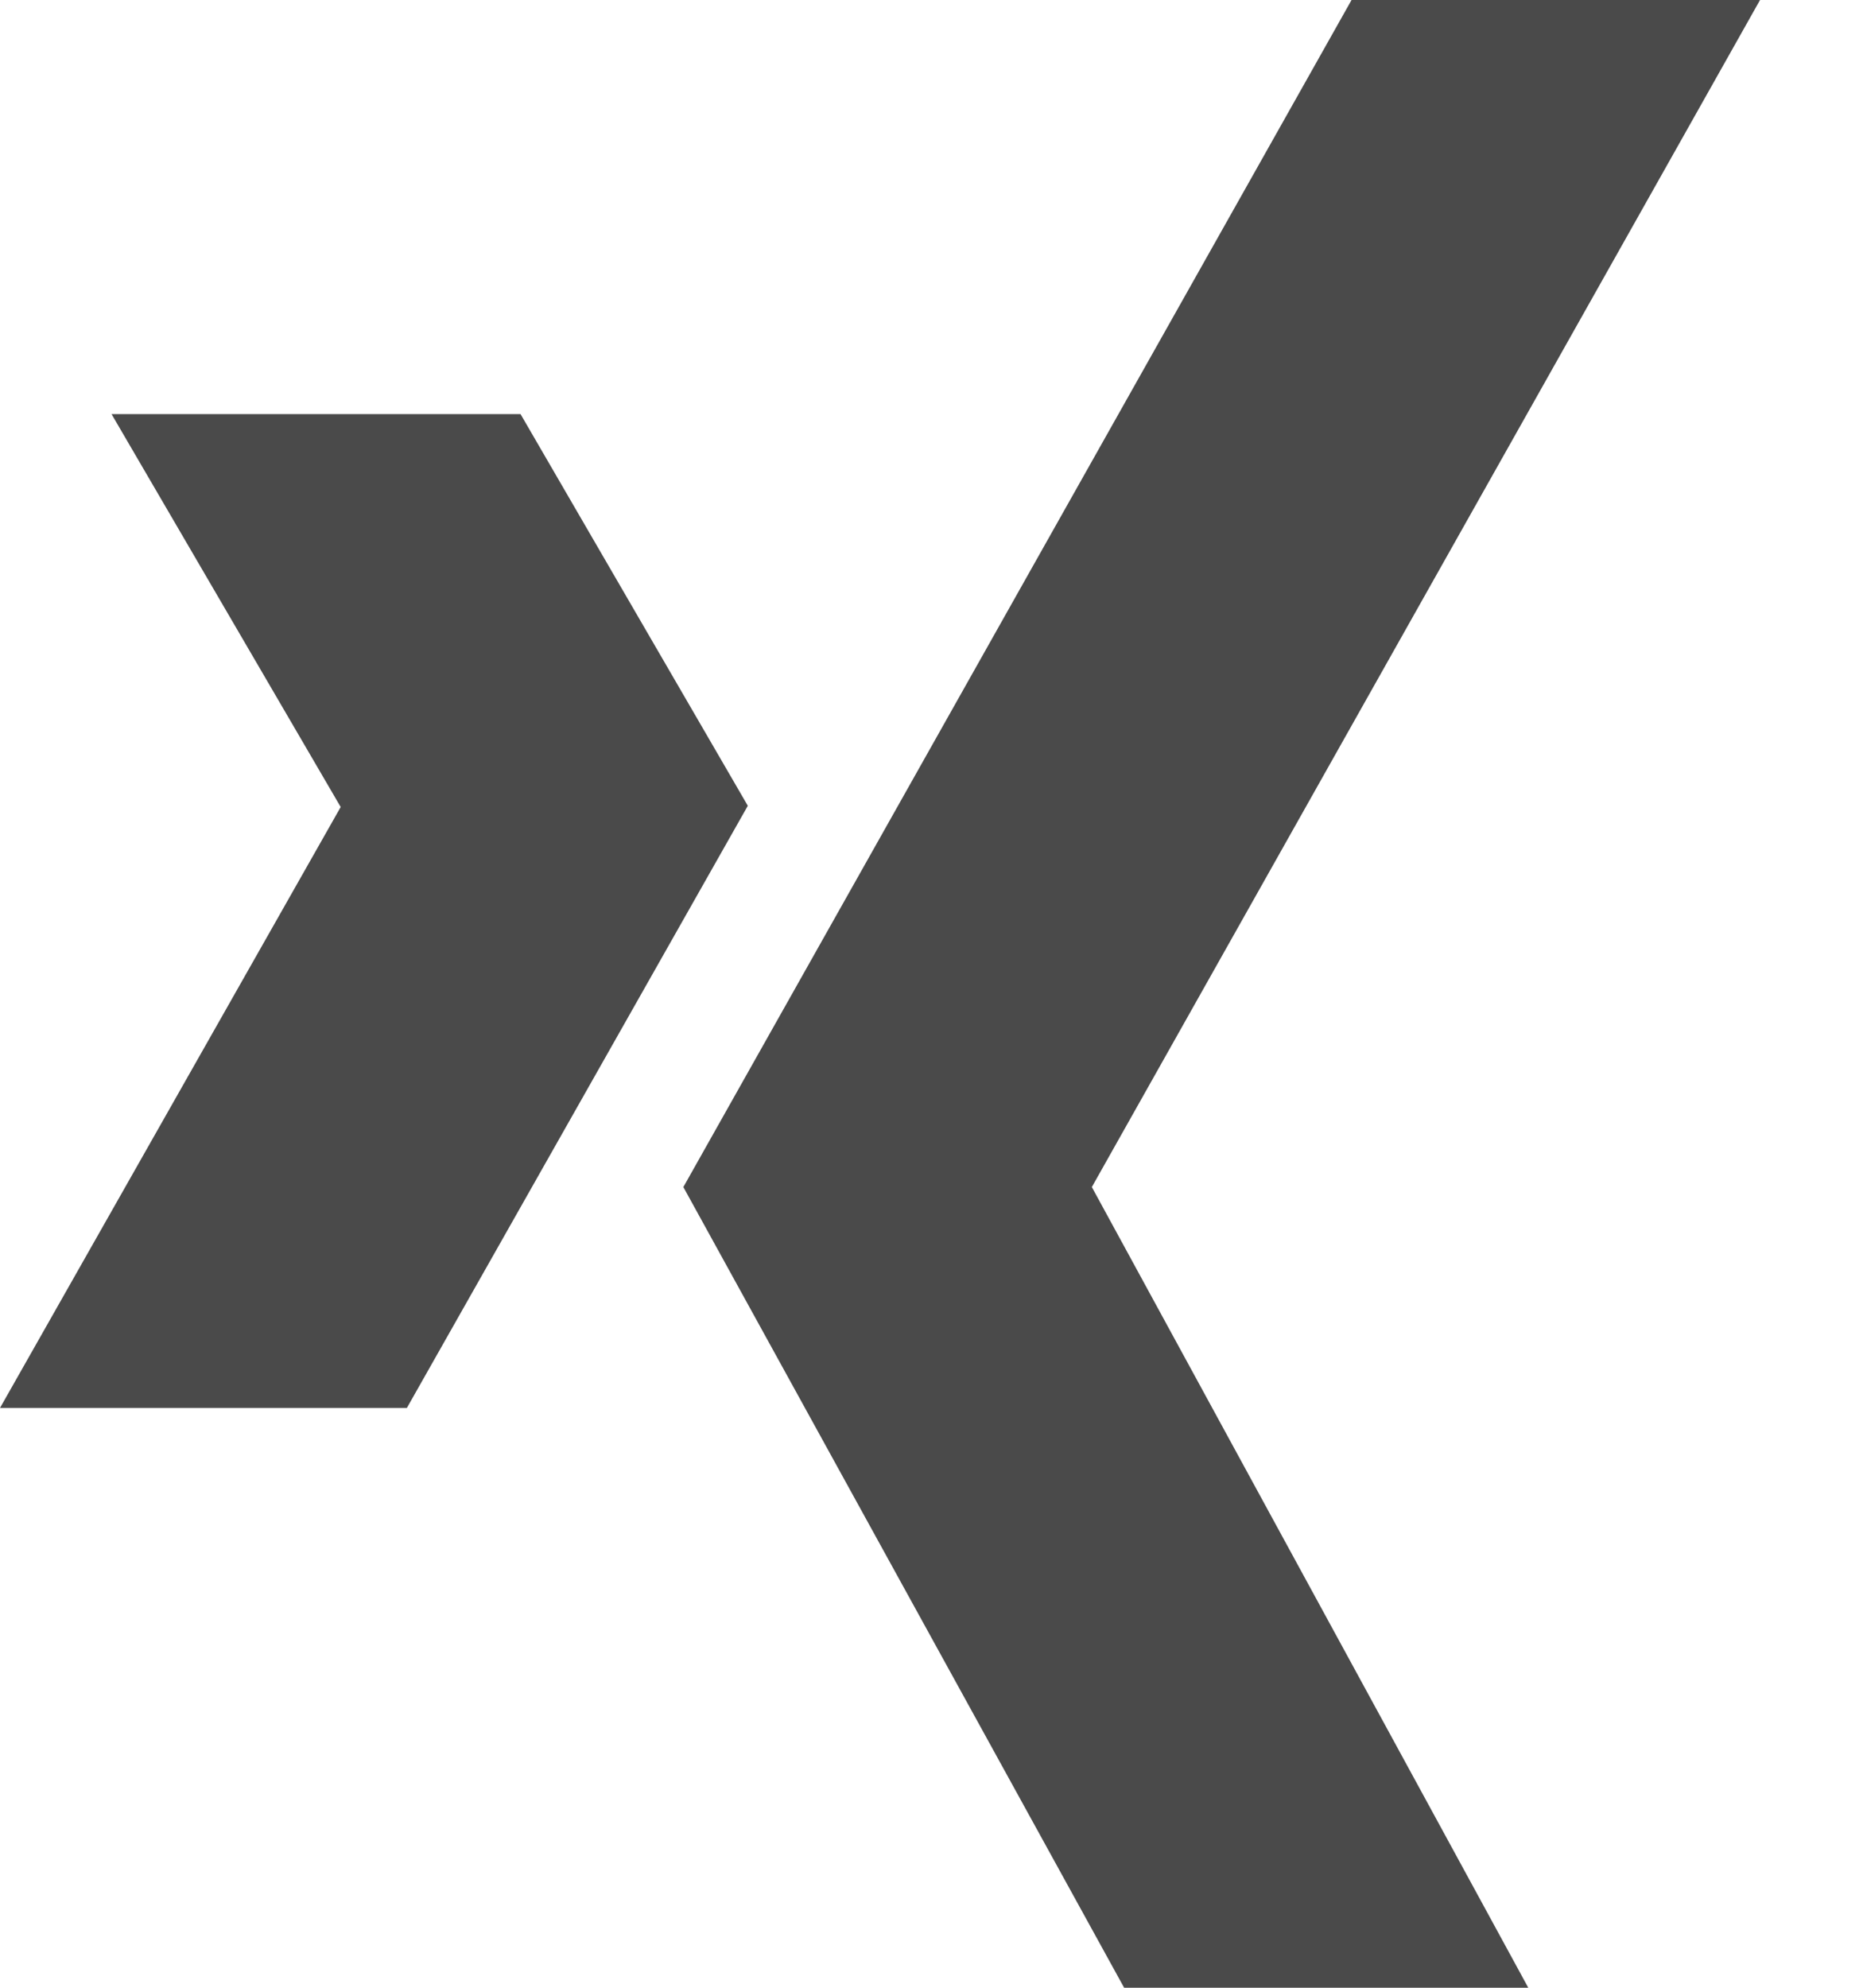 <svg width="15" height="16" viewBox="0 0 15 16" fill="none" xmlns="http://www.w3.org/2000/svg">
<path d="M9.051 16L5.502 9.555L10.882 0H14.171L8.791 9.555L12.305 16H9.051V16ZM4.191 3.333H0.898L2.743 6.496L0 11.333H3.276L6.021 6.486L4.191 3.333V3.333Z" fill="#4A4A4A"/>
</svg>
